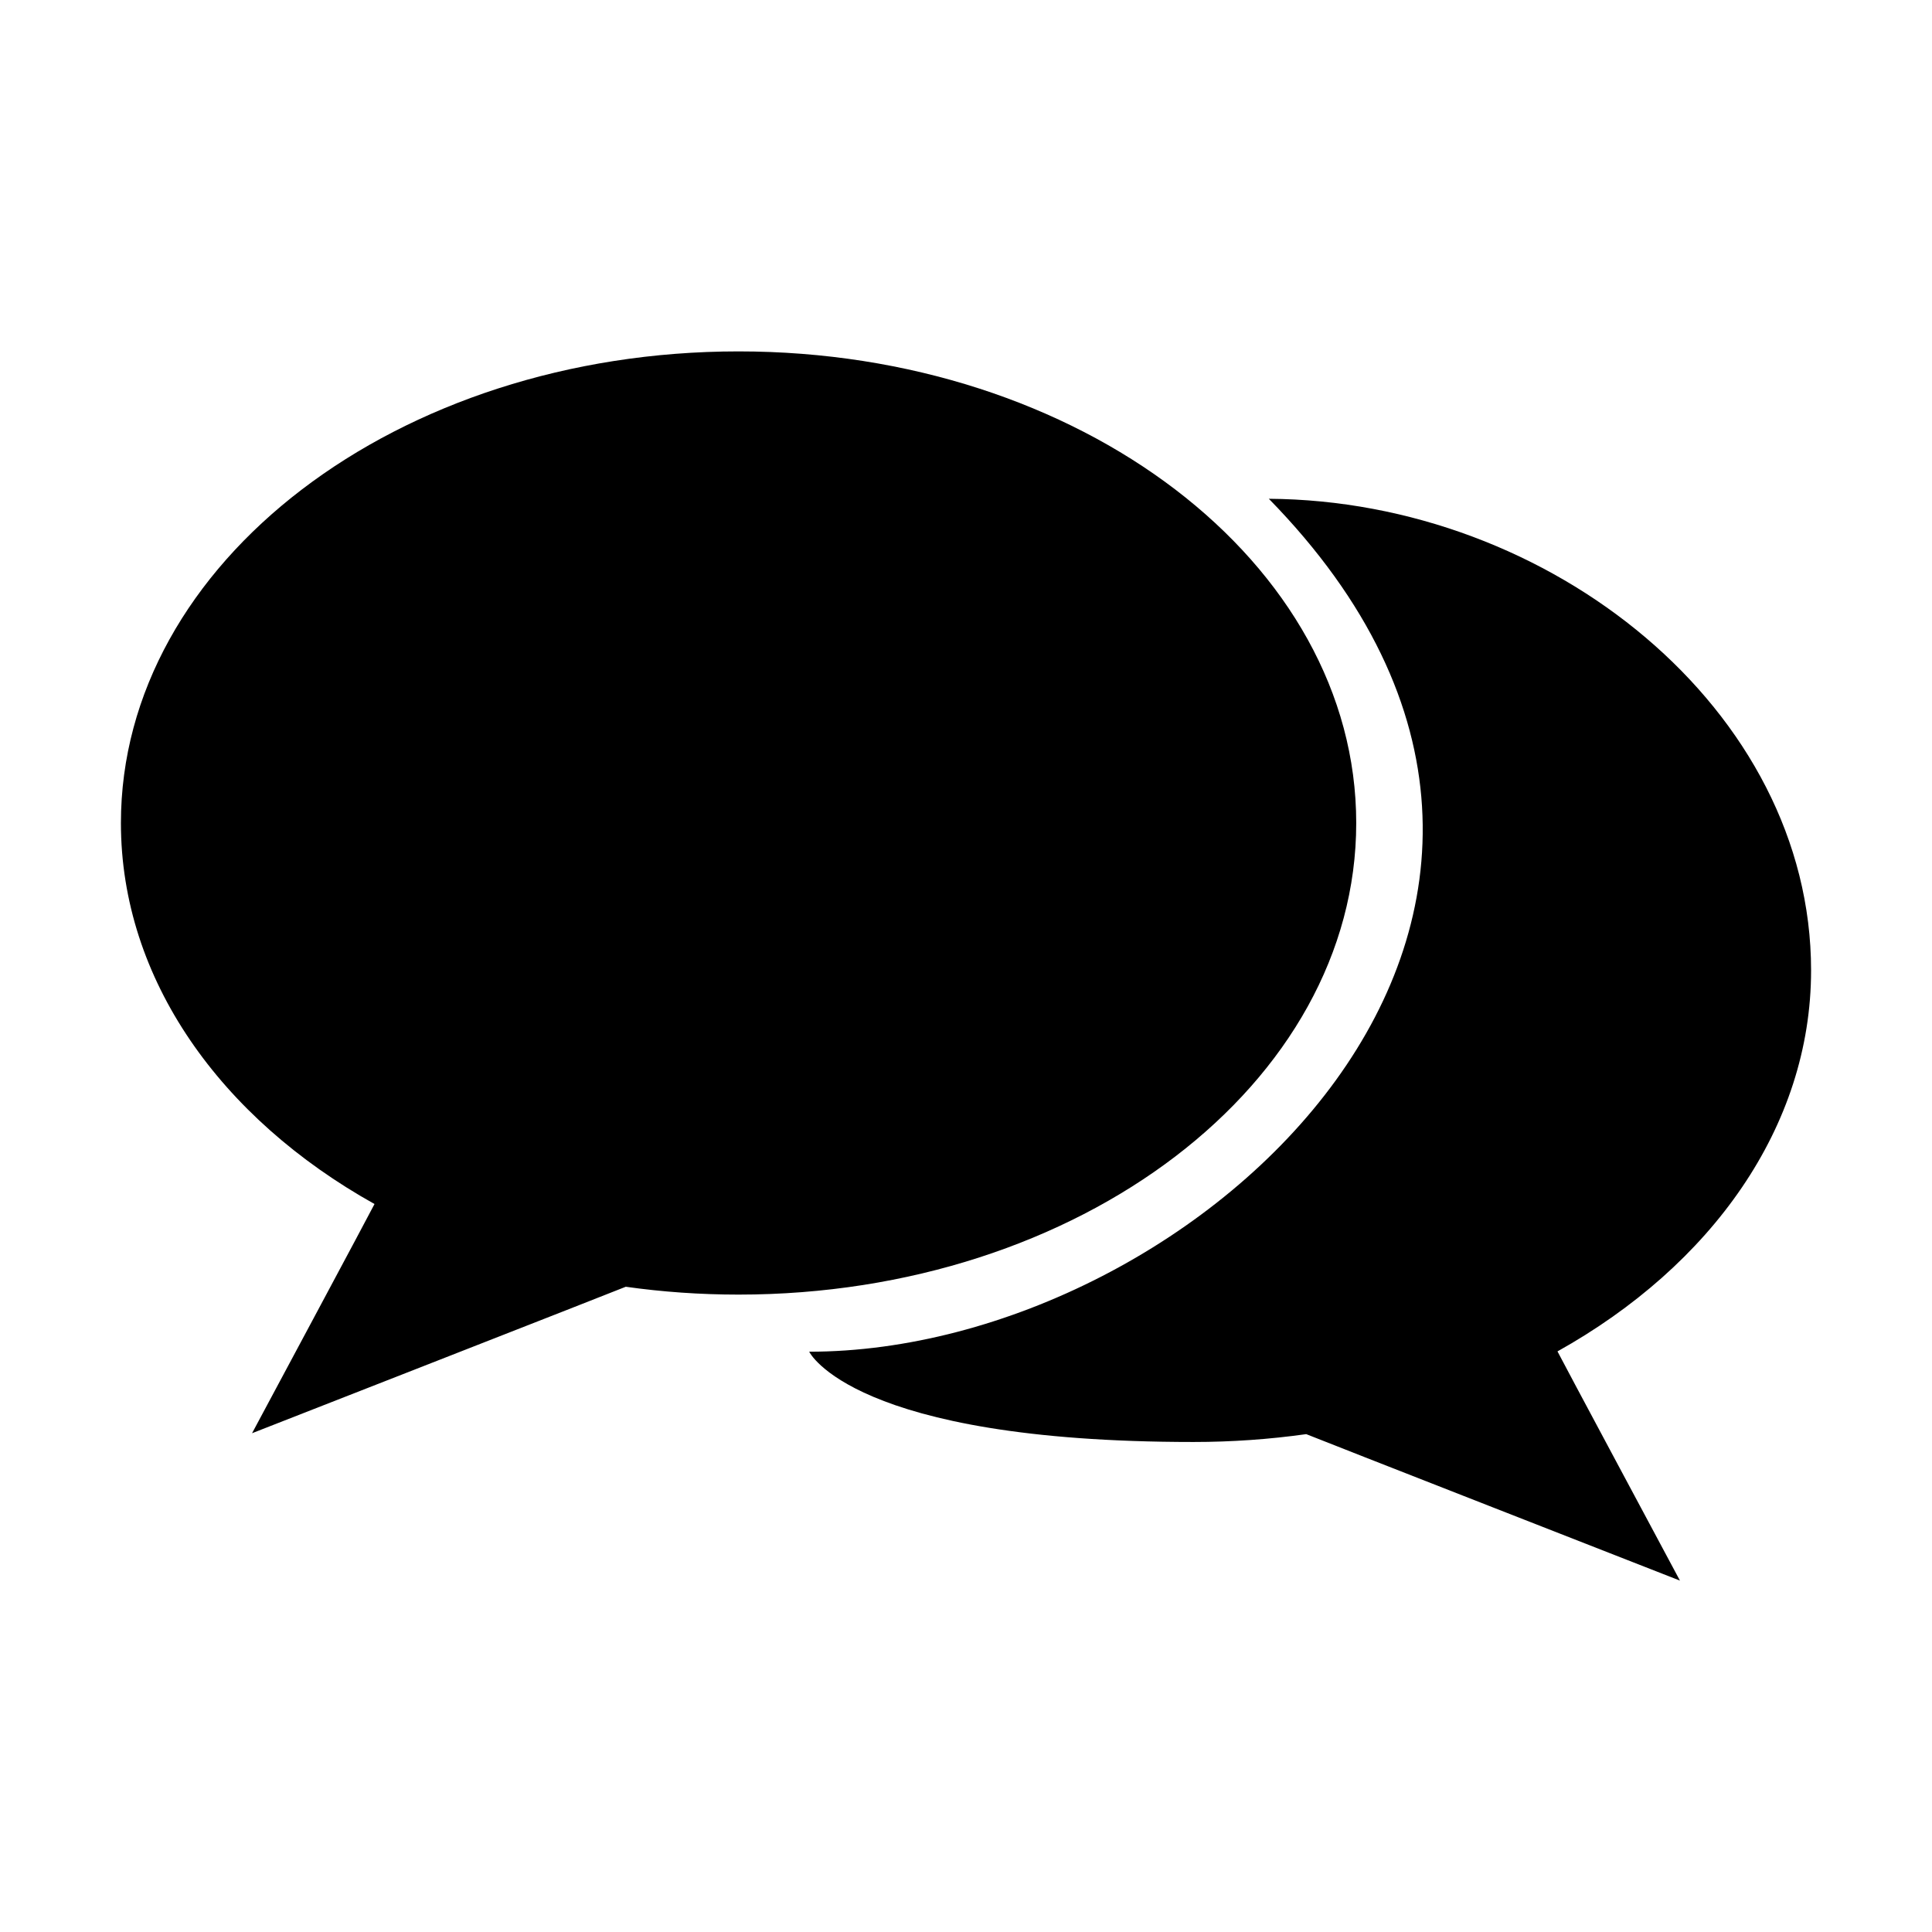 <?xml version="1.0" standalone="no"?><!DOCTYPE svg PUBLIC "-//W3C//DTD SVG 1.1//EN" "http://www.w3.org/Graphics/SVG/1.1/DTD/svg11.dtd"><svg t="1670739993724" class="icon" viewBox="0 0 1024 1024" version="1.1" xmlns="http://www.w3.org/2000/svg" p-id="3497" xmlns:xlink="http://www.w3.org/1999/xlink" width="128" height="128"><path d="M391.455 186.246c-180.799 0-327.367 111.913-327.367 249.957 0 82.965 52.929 156.487 134.411 201.952-0.217 0.733-64.906 121.485-64.906 121.485s197.537-77.29 198.08-77.633c19.388 2.736 39.368 4.159 59.782 4.159 180.804 0 327.372-111.902 327.372-249.962C718.827 298.159 572.258 186.246 391.455 186.246zM672.51 264.362c214.15 218.864-38.064 452.07-243.621 452.07 0 0 22.846 47.848 203.667 47.848 20.409 0 40.388-1.434 59.775-4.159 0.543 0.342 198.08 77.633 198.08 77.633s-64.689-120.751-64.912-121.49c81.487-45.459 134.411-118.987 134.411-201.945C959.911 376.275 821.916 265.339 672.51 264.362z" p-id="3498"></path></svg>